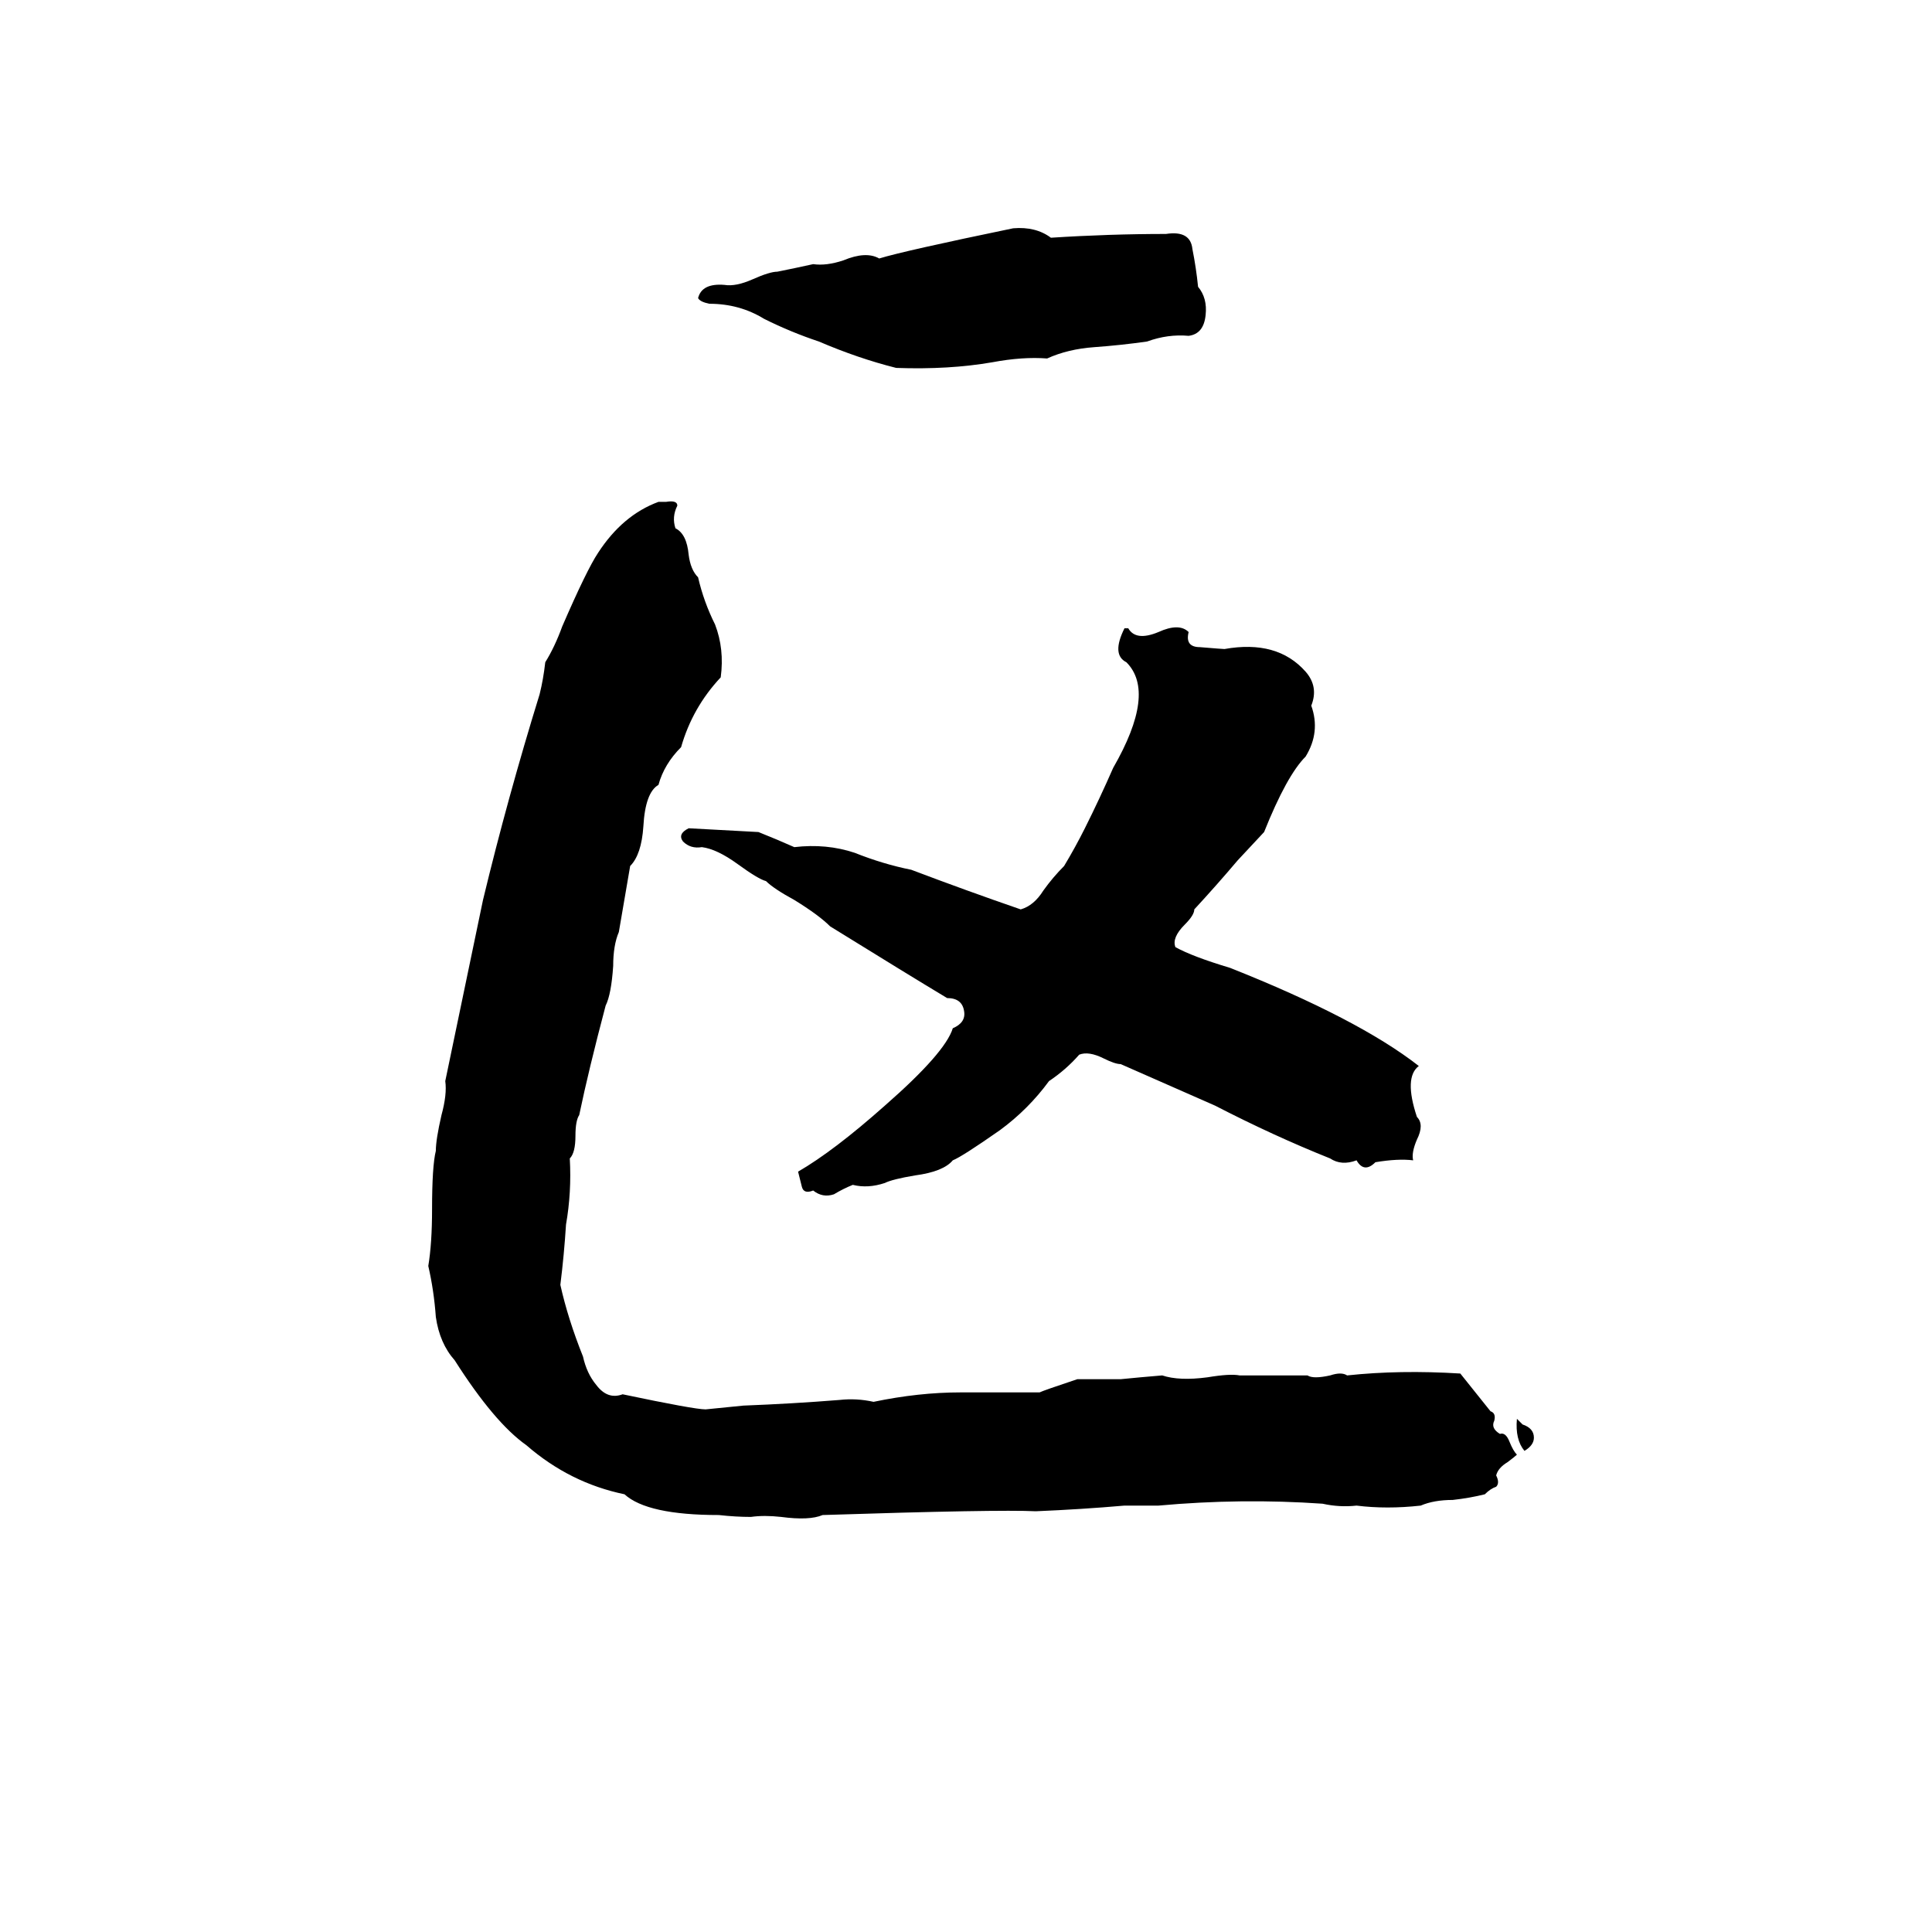<svg xmlns="http://www.w3.org/2000/svg" viewBox="0 -800 1024 1024">
	<path fill="#000000" d="M537 -679Q549 -680 557 -674Q588 -676 618 -676Q631 -678 632 -668Q634 -658 635 -648Q640 -642 639 -633Q638 -623 630 -622Q619 -623 608 -619Q594 -617 580 -616Q566 -615 555 -610Q542 -611 526 -608Q503 -604 475 -605Q455 -610 434 -619Q419 -624 405 -631Q392 -639 376 -639Q371 -640 370 -642Q372 -650 384 -649Q390 -648 399 -652Q408 -656 412 -656Q422 -658 431 -660Q438 -659 447 -662Q459 -667 466 -663Q479 -667 537 -679ZM349 -534H353Q359 -535 359 -532Q356 -526 358 -520Q364 -517 365 -506Q366 -498 370 -494Q373 -481 379 -469Q384 -456 382 -441Q367 -425 361 -404Q352 -395 349 -384Q342 -380 341 -362Q340 -347 334 -341L328 -306Q325 -299 325 -288Q324 -273 321 -267Q312 -233 307 -209Q305 -206 305 -198Q305 -189 302 -186Q303 -168 300 -151Q299 -135 297 -119Q301 -101 309 -81Q311 -72 316 -66Q322 -58 330 -61Q368 -53 374 -53Q384 -54 394 -55Q420 -56 445 -58Q454 -59 463 -57Q487 -62 509 -62Q530 -62 551 -62Q553 -63 571 -69Q583 -69 594 -69Q604 -70 616 -71Q625 -68 640 -70Q652 -72 657 -71H693Q696 -69 705 -71Q711 -73 714 -71Q742 -74 774 -72Q782 -62 790 -52Q793 -51 792 -47Q790 -43 795 -40Q798 -41 800 -36Q802 -31 804 -29Q803 -28 799 -25Q794 -22 793 -18Q795 -14 793 -12Q790 -11 787 -8Q779 -6 770 -5Q760 -5 753 -2Q735 0 719 -2Q710 -1 701 -3Q658 -6 614 -2Q605 -2 596 -2Q573 0 549 1Q529 0 436 3Q429 6 414 4Q405 3 398 4Q390 4 381 3Q343 3 331 -8Q302 -14 279 -34Q262 -46 241 -79Q233 -88 231 -102Q230 -116 227 -129Q229 -141 229 -159Q229 -182 231 -190Q231 -196 234 -209Q237 -220 236 -227Q246 -275 256 -323Q269 -377 286 -432Q288 -440 289 -449Q294 -457 298 -468Q311 -498 317 -507Q330 -527 349 -534ZM596 -467H598Q602 -460 614 -465Q625 -470 630 -465Q628 -457 636 -457Q648 -456 649 -456Q677 -461 692 -444Q699 -436 695 -426Q700 -412 692 -399Q682 -389 670 -359L656 -344Q645 -331 633 -318Q633 -315 628 -310Q621 -303 623 -298Q632 -293 652 -287Q720 -260 752 -235Q744 -229 751 -208Q755 -204 751 -196Q748 -189 749 -185Q741 -186 729 -184Q723 -178 719 -185Q711 -182 705 -186Q675 -198 644 -214Q619 -225 594 -236Q591 -236 585 -239Q577 -243 572 -241Q565 -233 556 -227Q545 -212 530 -201Q510 -187 505 -185Q500 -179 485 -177Q473 -175 469 -173Q460 -170 452 -172Q447 -170 442 -167Q436 -165 431 -169Q426 -167 425 -171Q424 -175 423 -179Q442 -190 469 -214Q501 -242 505 -255Q512 -258 511 -264Q510 -271 502 -271Q482 -283 440 -309Q434 -315 421 -323Q410 -329 406 -333Q402 -334 391 -342Q380 -350 372 -351Q366 -350 362 -354Q359 -358 365 -361L402 -359Q412 -355 421 -351Q438 -353 453 -348Q468 -342 483 -339Q512 -328 541 -318Q548 -320 553 -328Q558 -335 564 -341Q570 -351 575 -361Q583 -377 590 -393Q613 -433 597 -449Q589 -453 596 -467ZM804 -48L807 -45Q813 -43 813 -38Q813 -34 808 -31Q803 -37 804 -48Z"/>
</svg>